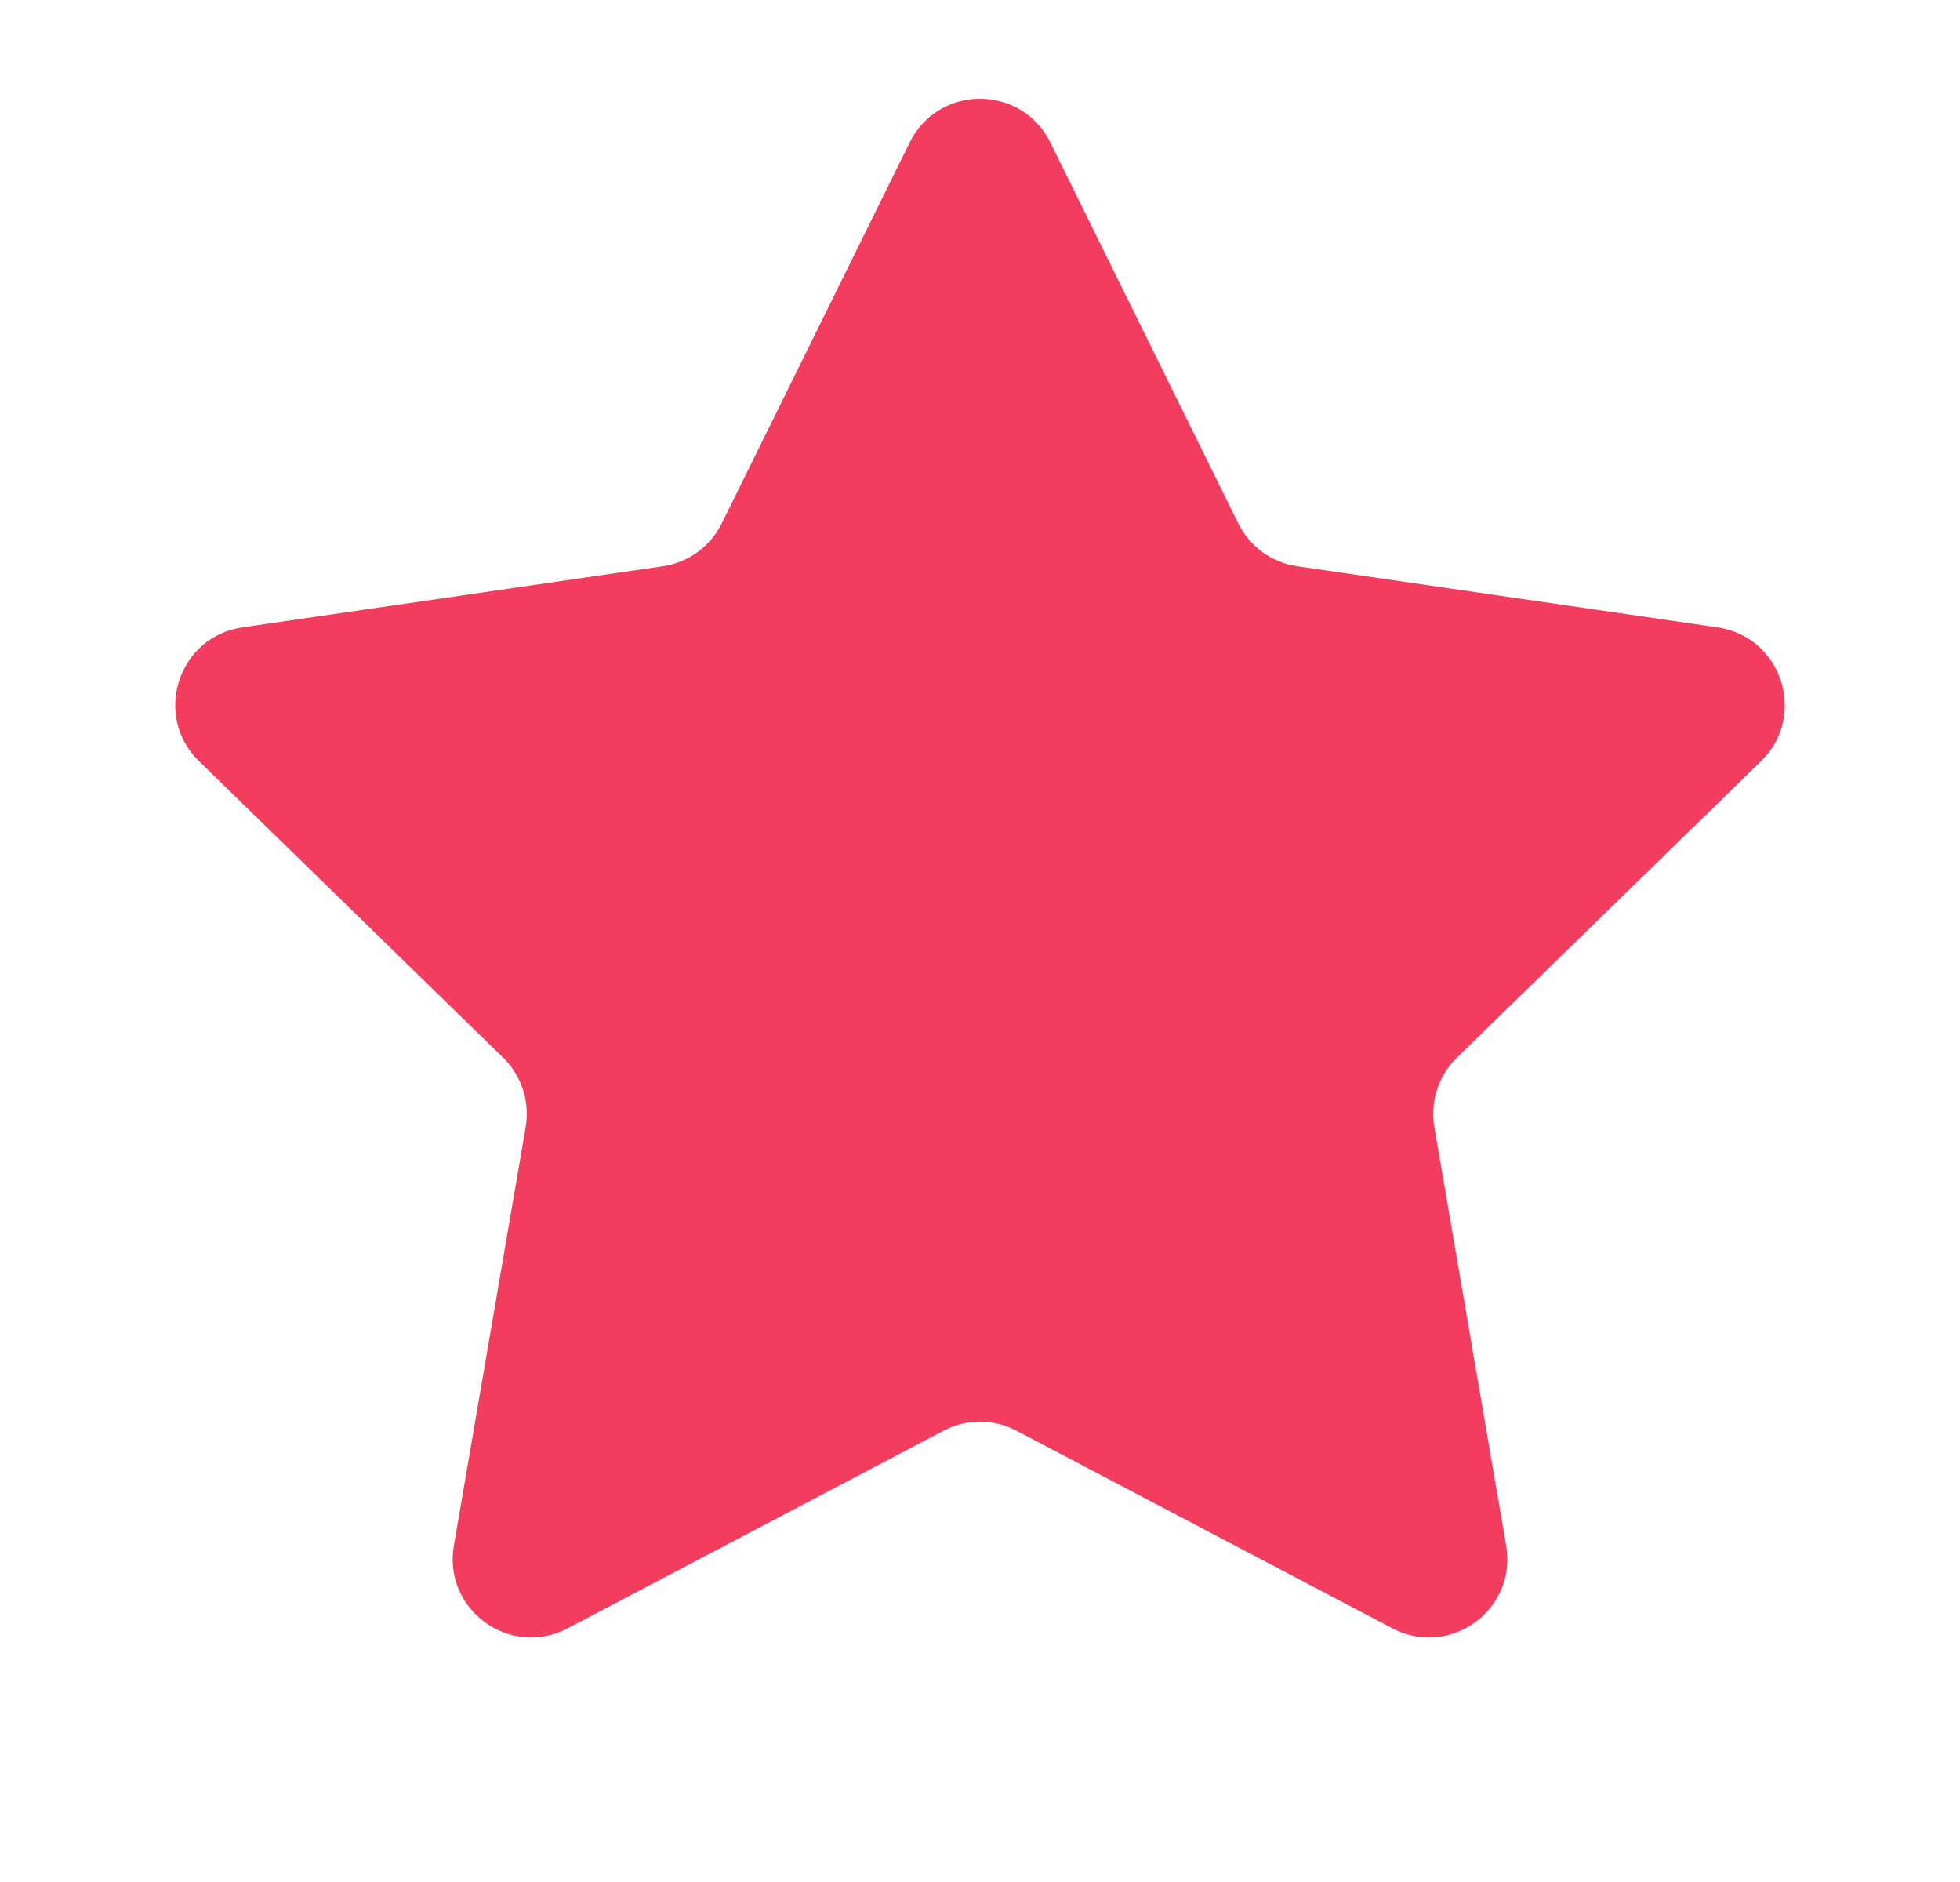 <svg width="25" height="24" viewBox="0 0 25 24" fill="none" xmlns="http://www.w3.org/2000/svg">
<path d="M11.603 1.817C11.97 1.074 13.03 1.074 13.397 1.817L15.794 6.674C15.94 6.97 16.221 7.174 16.547 7.221L21.907 8C22.728 8.12 23.055 9.128 22.462 9.706L18.583 13.487C18.347 13.717 18.24 14.048 18.295 14.372L19.211 19.711C19.351 20.528 18.494 21.151 17.76 20.765L12.965 18.245C12.674 18.091 12.326 18.091 12.035 18.245L7.24 20.765C6.506 21.151 5.649 20.528 5.789 19.711L6.705 14.372C6.76 14.048 6.653 13.717 6.417 13.487L2.538 9.706C1.945 9.128 2.272 8.12 3.092 8L8.453 7.221C8.779 7.174 9.06 6.97 9.206 6.674L11.603 1.817Z" fill="#F33D5E"/>
</svg>
